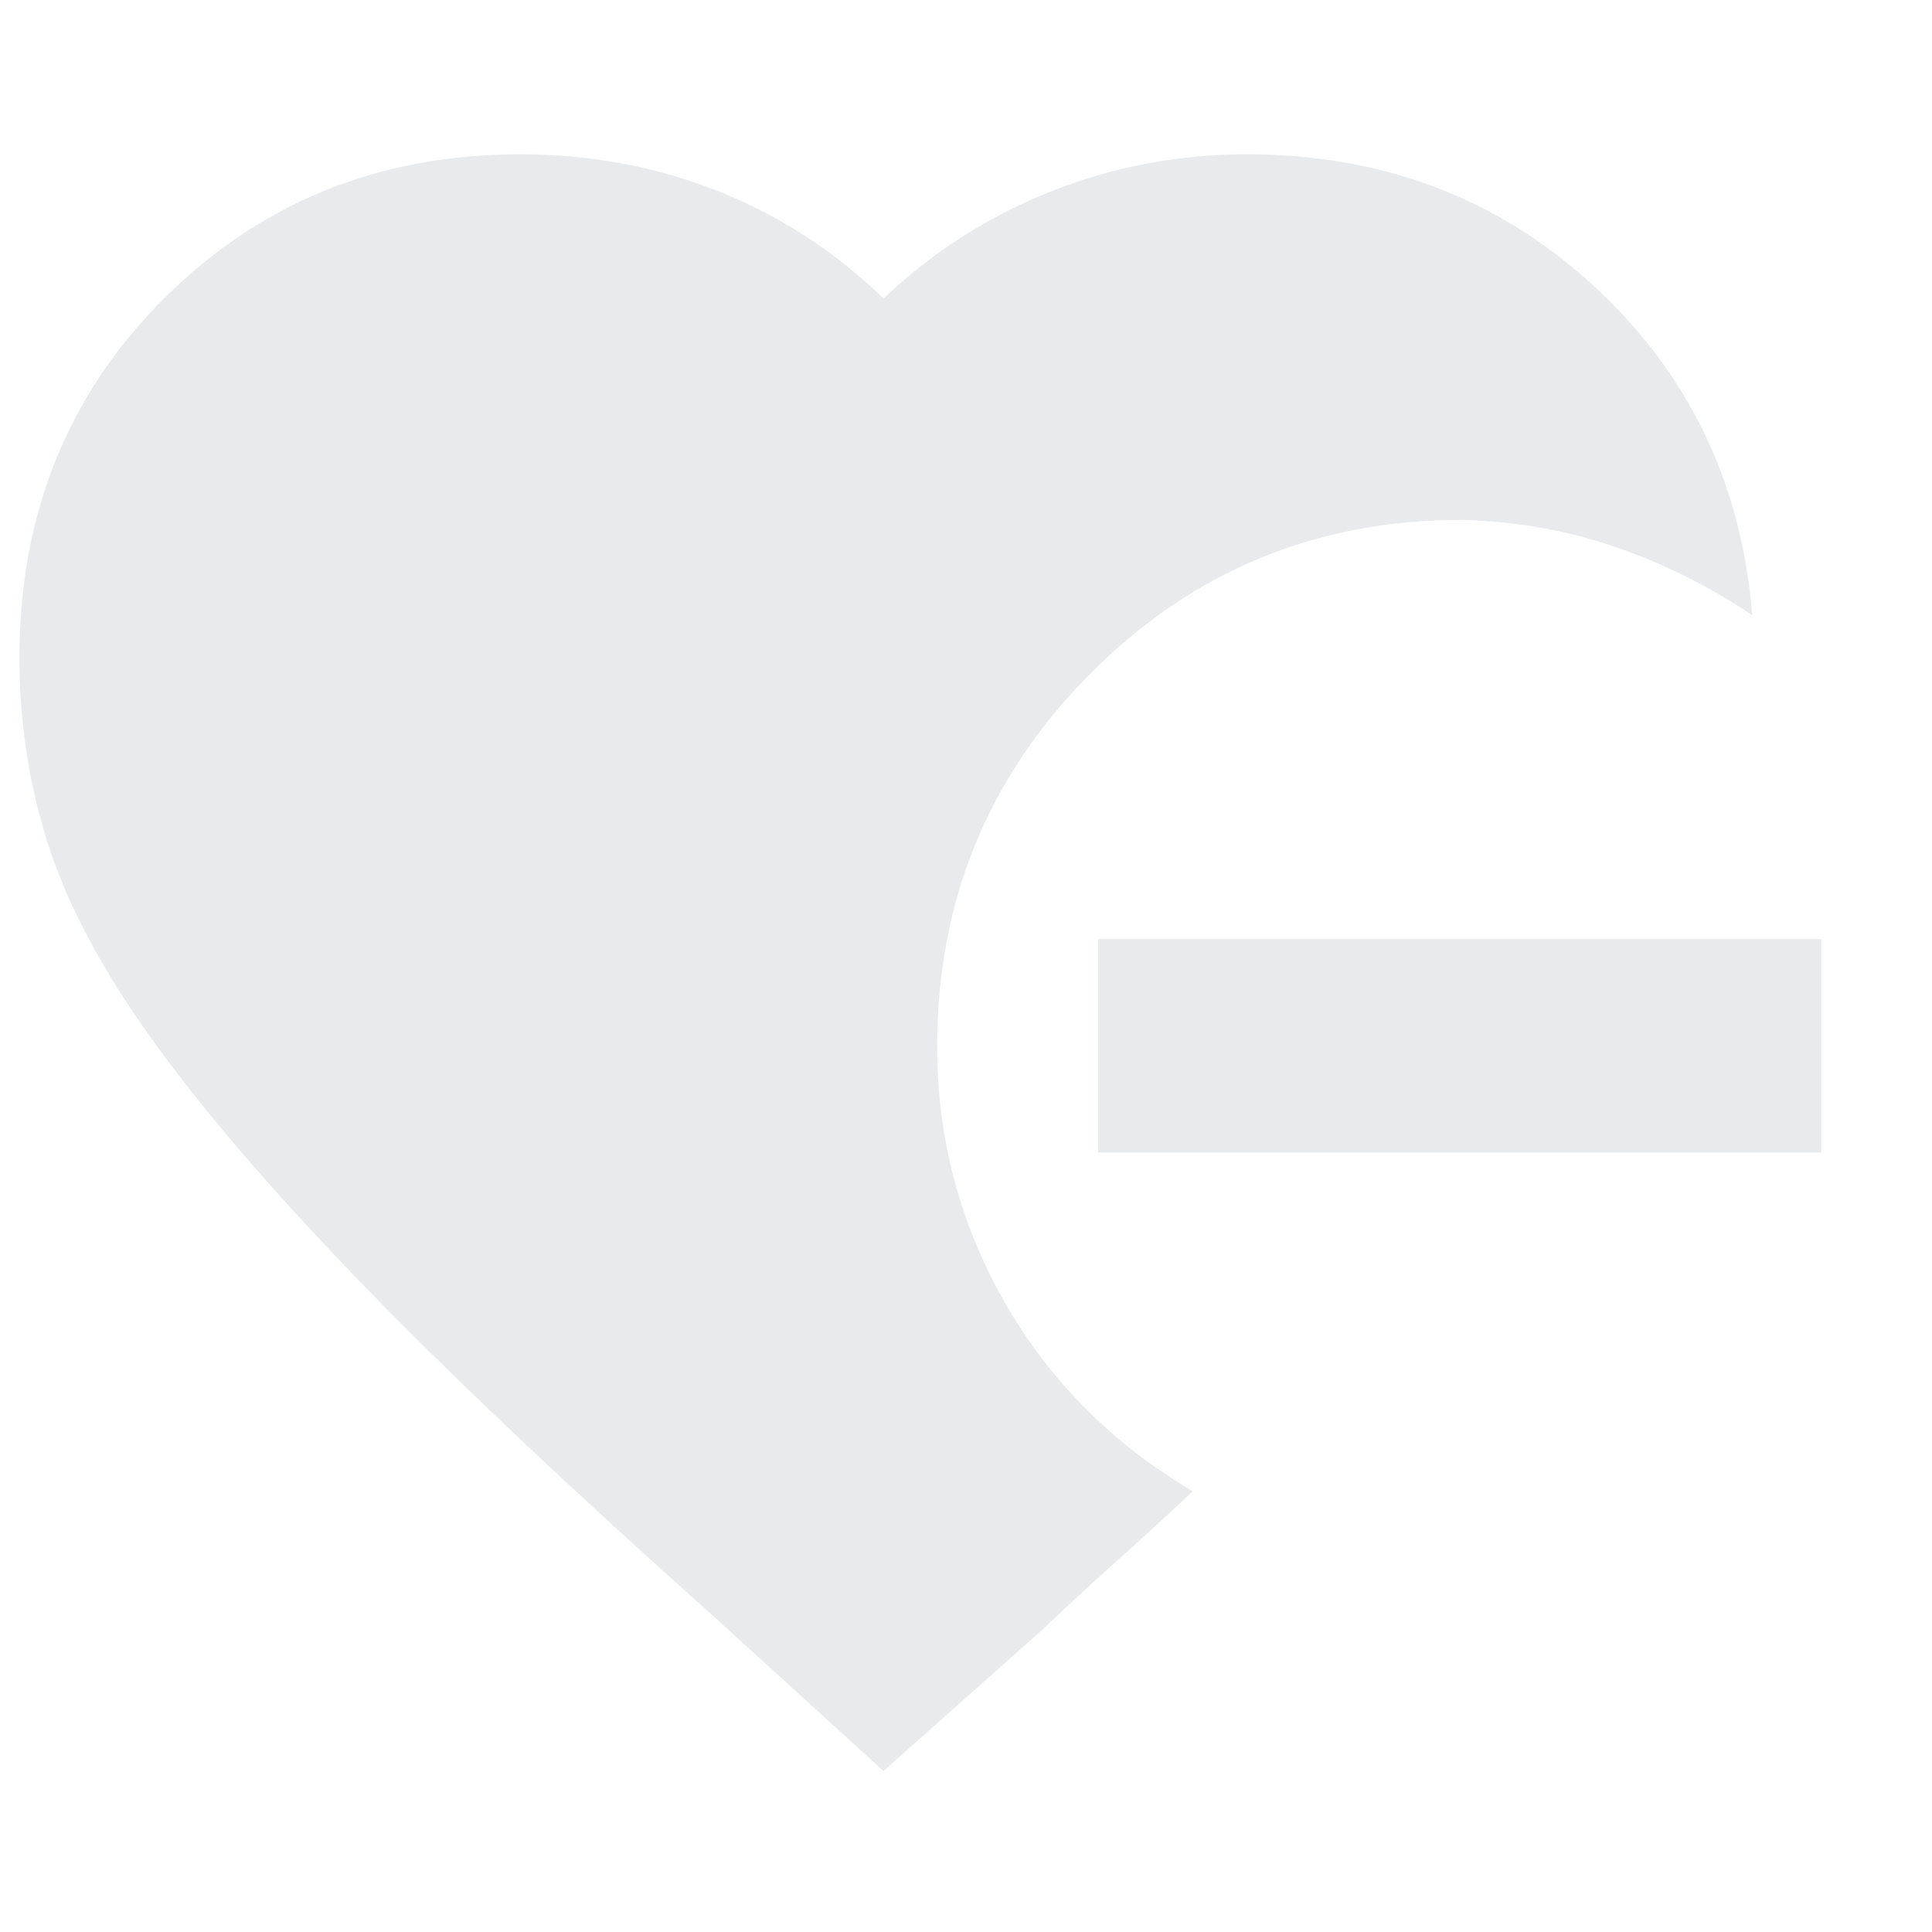 <svg xmlns="http://www.w3.org/2000/svg" height="24px" viewBox="0 -960 960 960" width="24px" fill="#e8eaed"><path d="M545.67-387.33v-106H905v106H545.67ZM439-80l-85.67-78q-101.66-90.67-167.66-158.17-66-67.5-105.5-121t-55-99.5q-15.5-46-15.5-96.66Q9.67-740 81.5-811.67q71.83-71.66 177.17-71.66 52 0 98.16 18.33Q403-846.67 439-811.67q37-35 83.5-53.33t96.83-18.33q101.34 0 172.34 65.16 71 65.17 79 163.84-32.34-21.67-68.34-34-36-12.34-76-13.34-108.66 0-184.66 76.5t-76 185.17q0 68 33.33 126.67 33.33 58.66 93.67 94.33Q575-202.33 556-185.33t-38.67 35.66L439-80Z"/></svg>